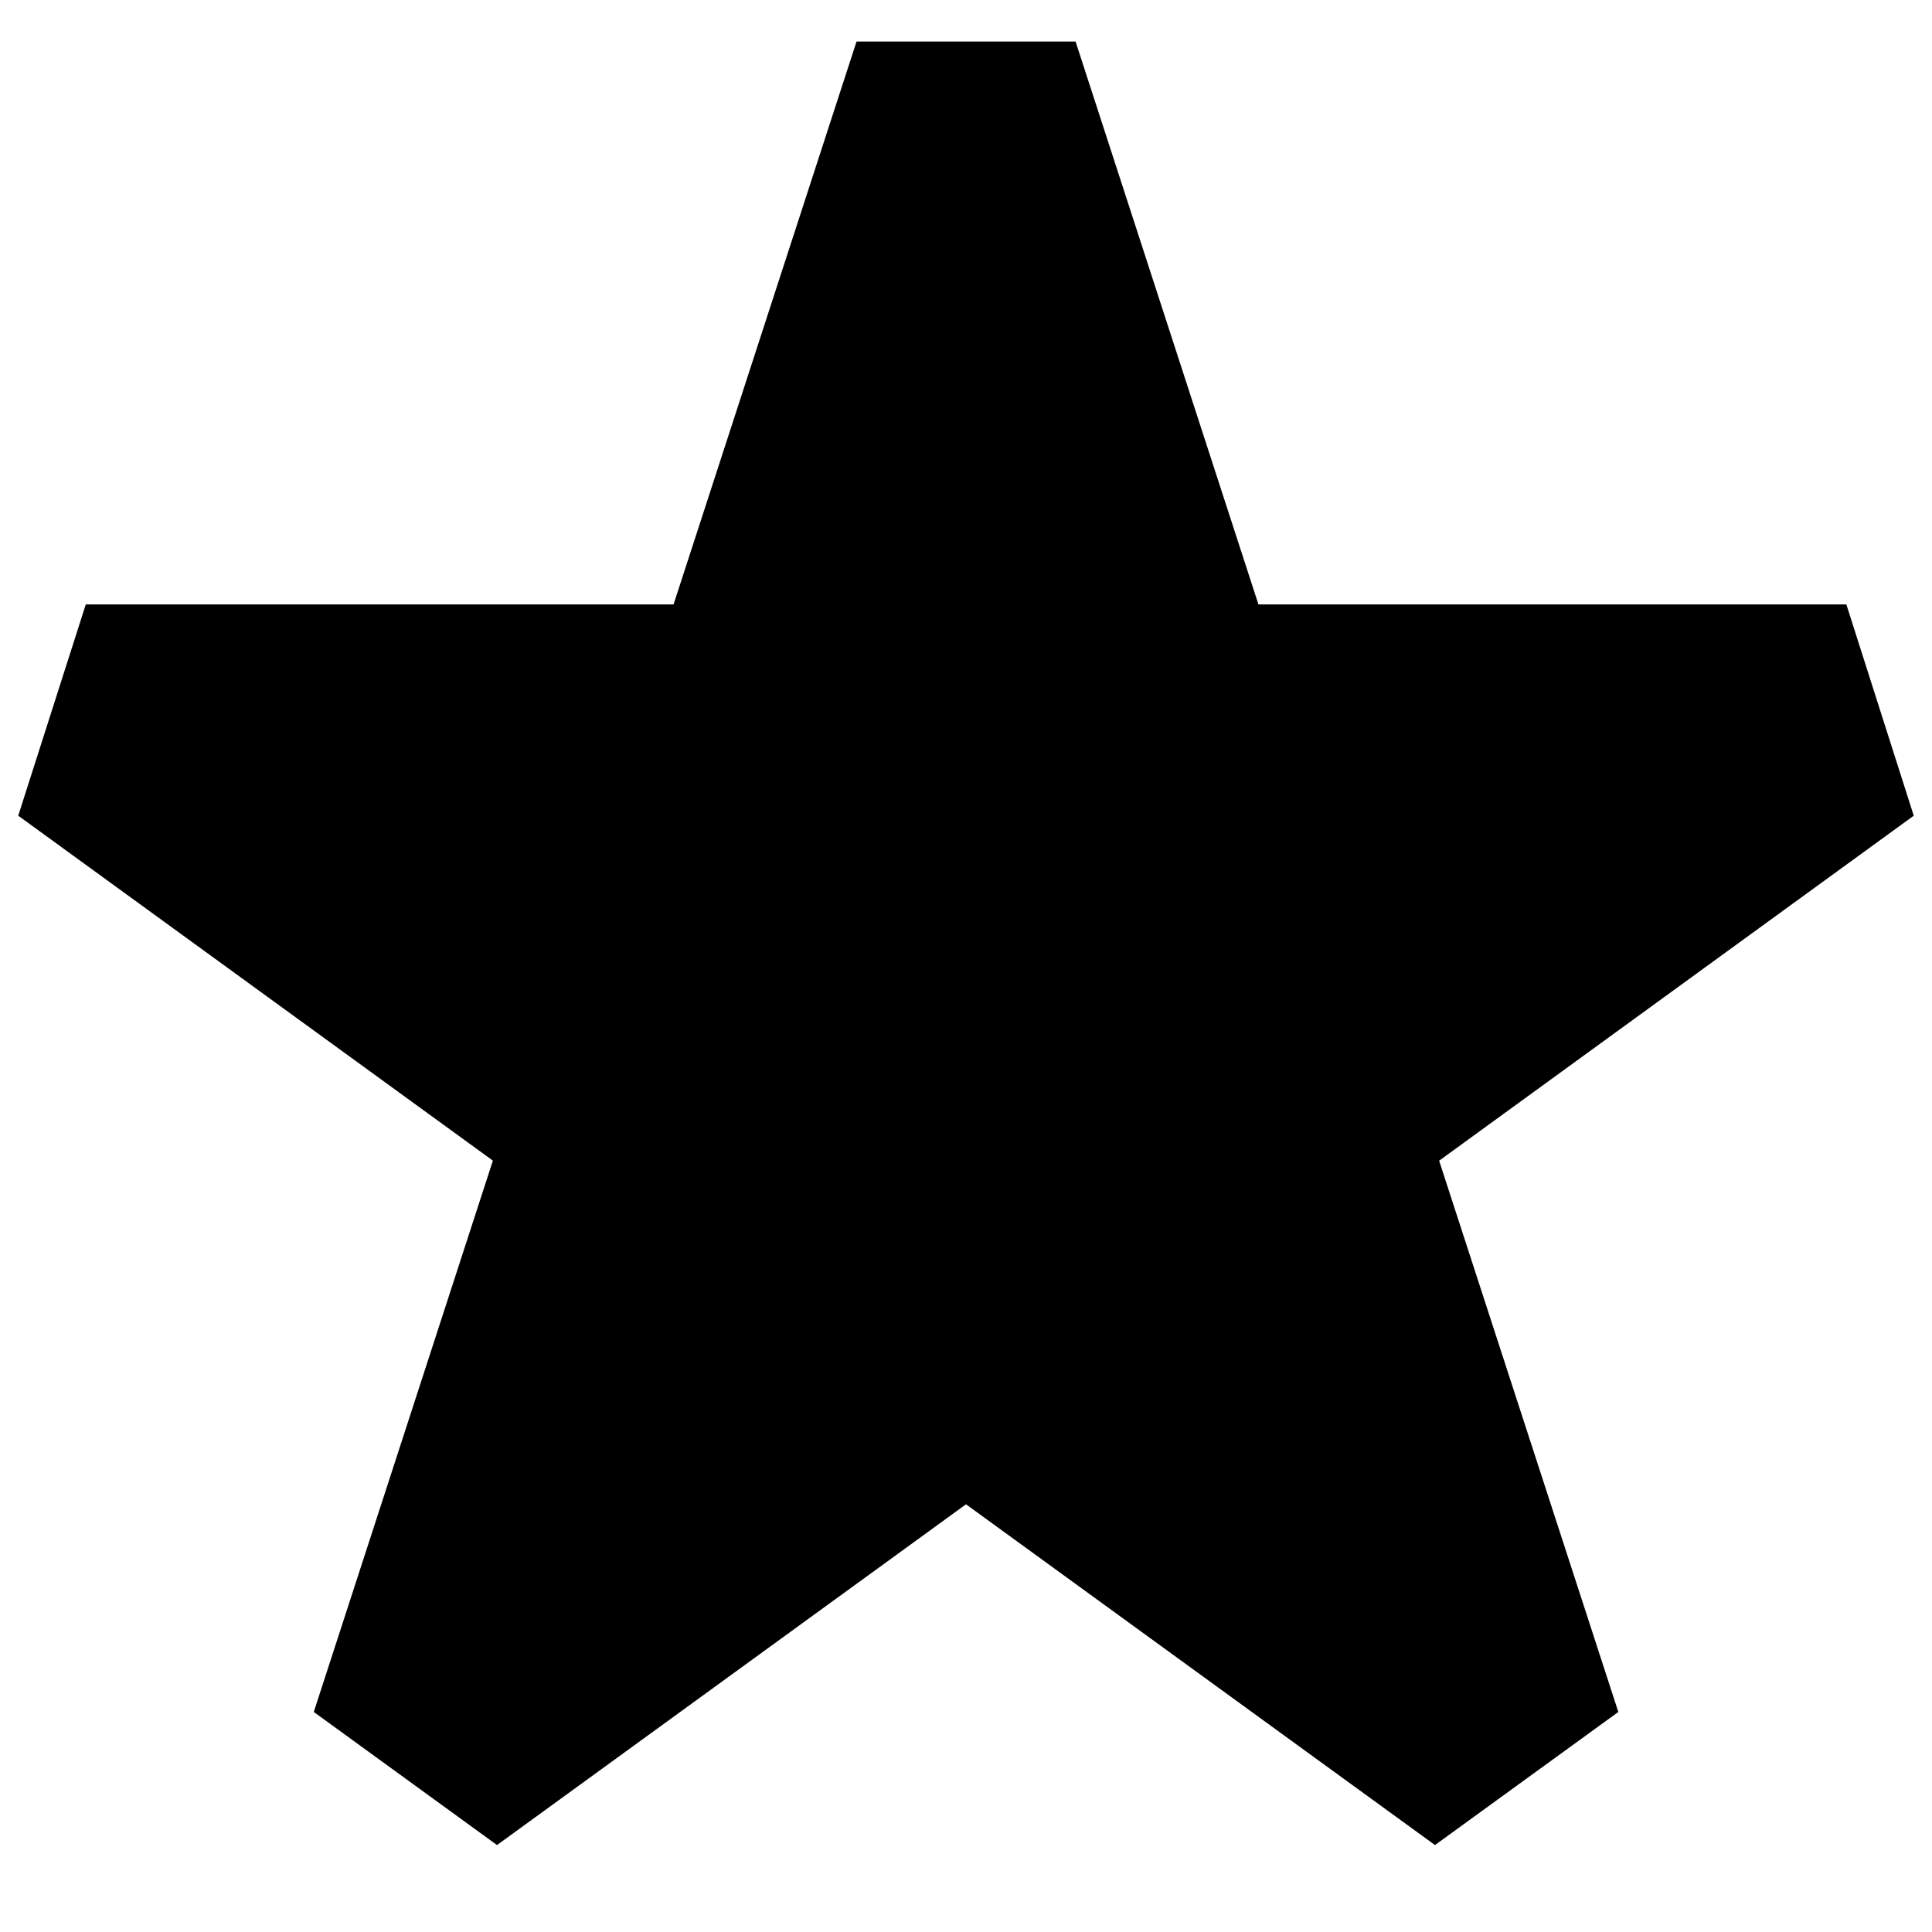 <svg width="20" height="20" viewBox="0 0 20 20" fill="none" xmlns="http://www.w3.org/2000/svg">
<g clip-path="url(#clip0_317_5535)">
<path d="M12.552 6.412L12.665 6.757H13.028H18.748L19.225 8.252L14.604 11.611L14.31 11.824L14.422 12.169L16.165 17.531L14.855 18.482L10.294 15.168L10 14.954L9.706 15.168L5.145 18.482L3.836 17.531L5.578 12.169L5.691 11.824L5.397 11.611L0.775 8.252L1.253 6.757H6.973H7.336L7.448 6.412L9.23 0.93H10.771L12.552 6.412Z" fill="currentColor" stroke="currentColor"/>
</g>
<defs>
<clipPath id="clip0_317_5535">
<rect width="20" height="20" fill="white"/>
</clipPath>
</defs>
</svg>
